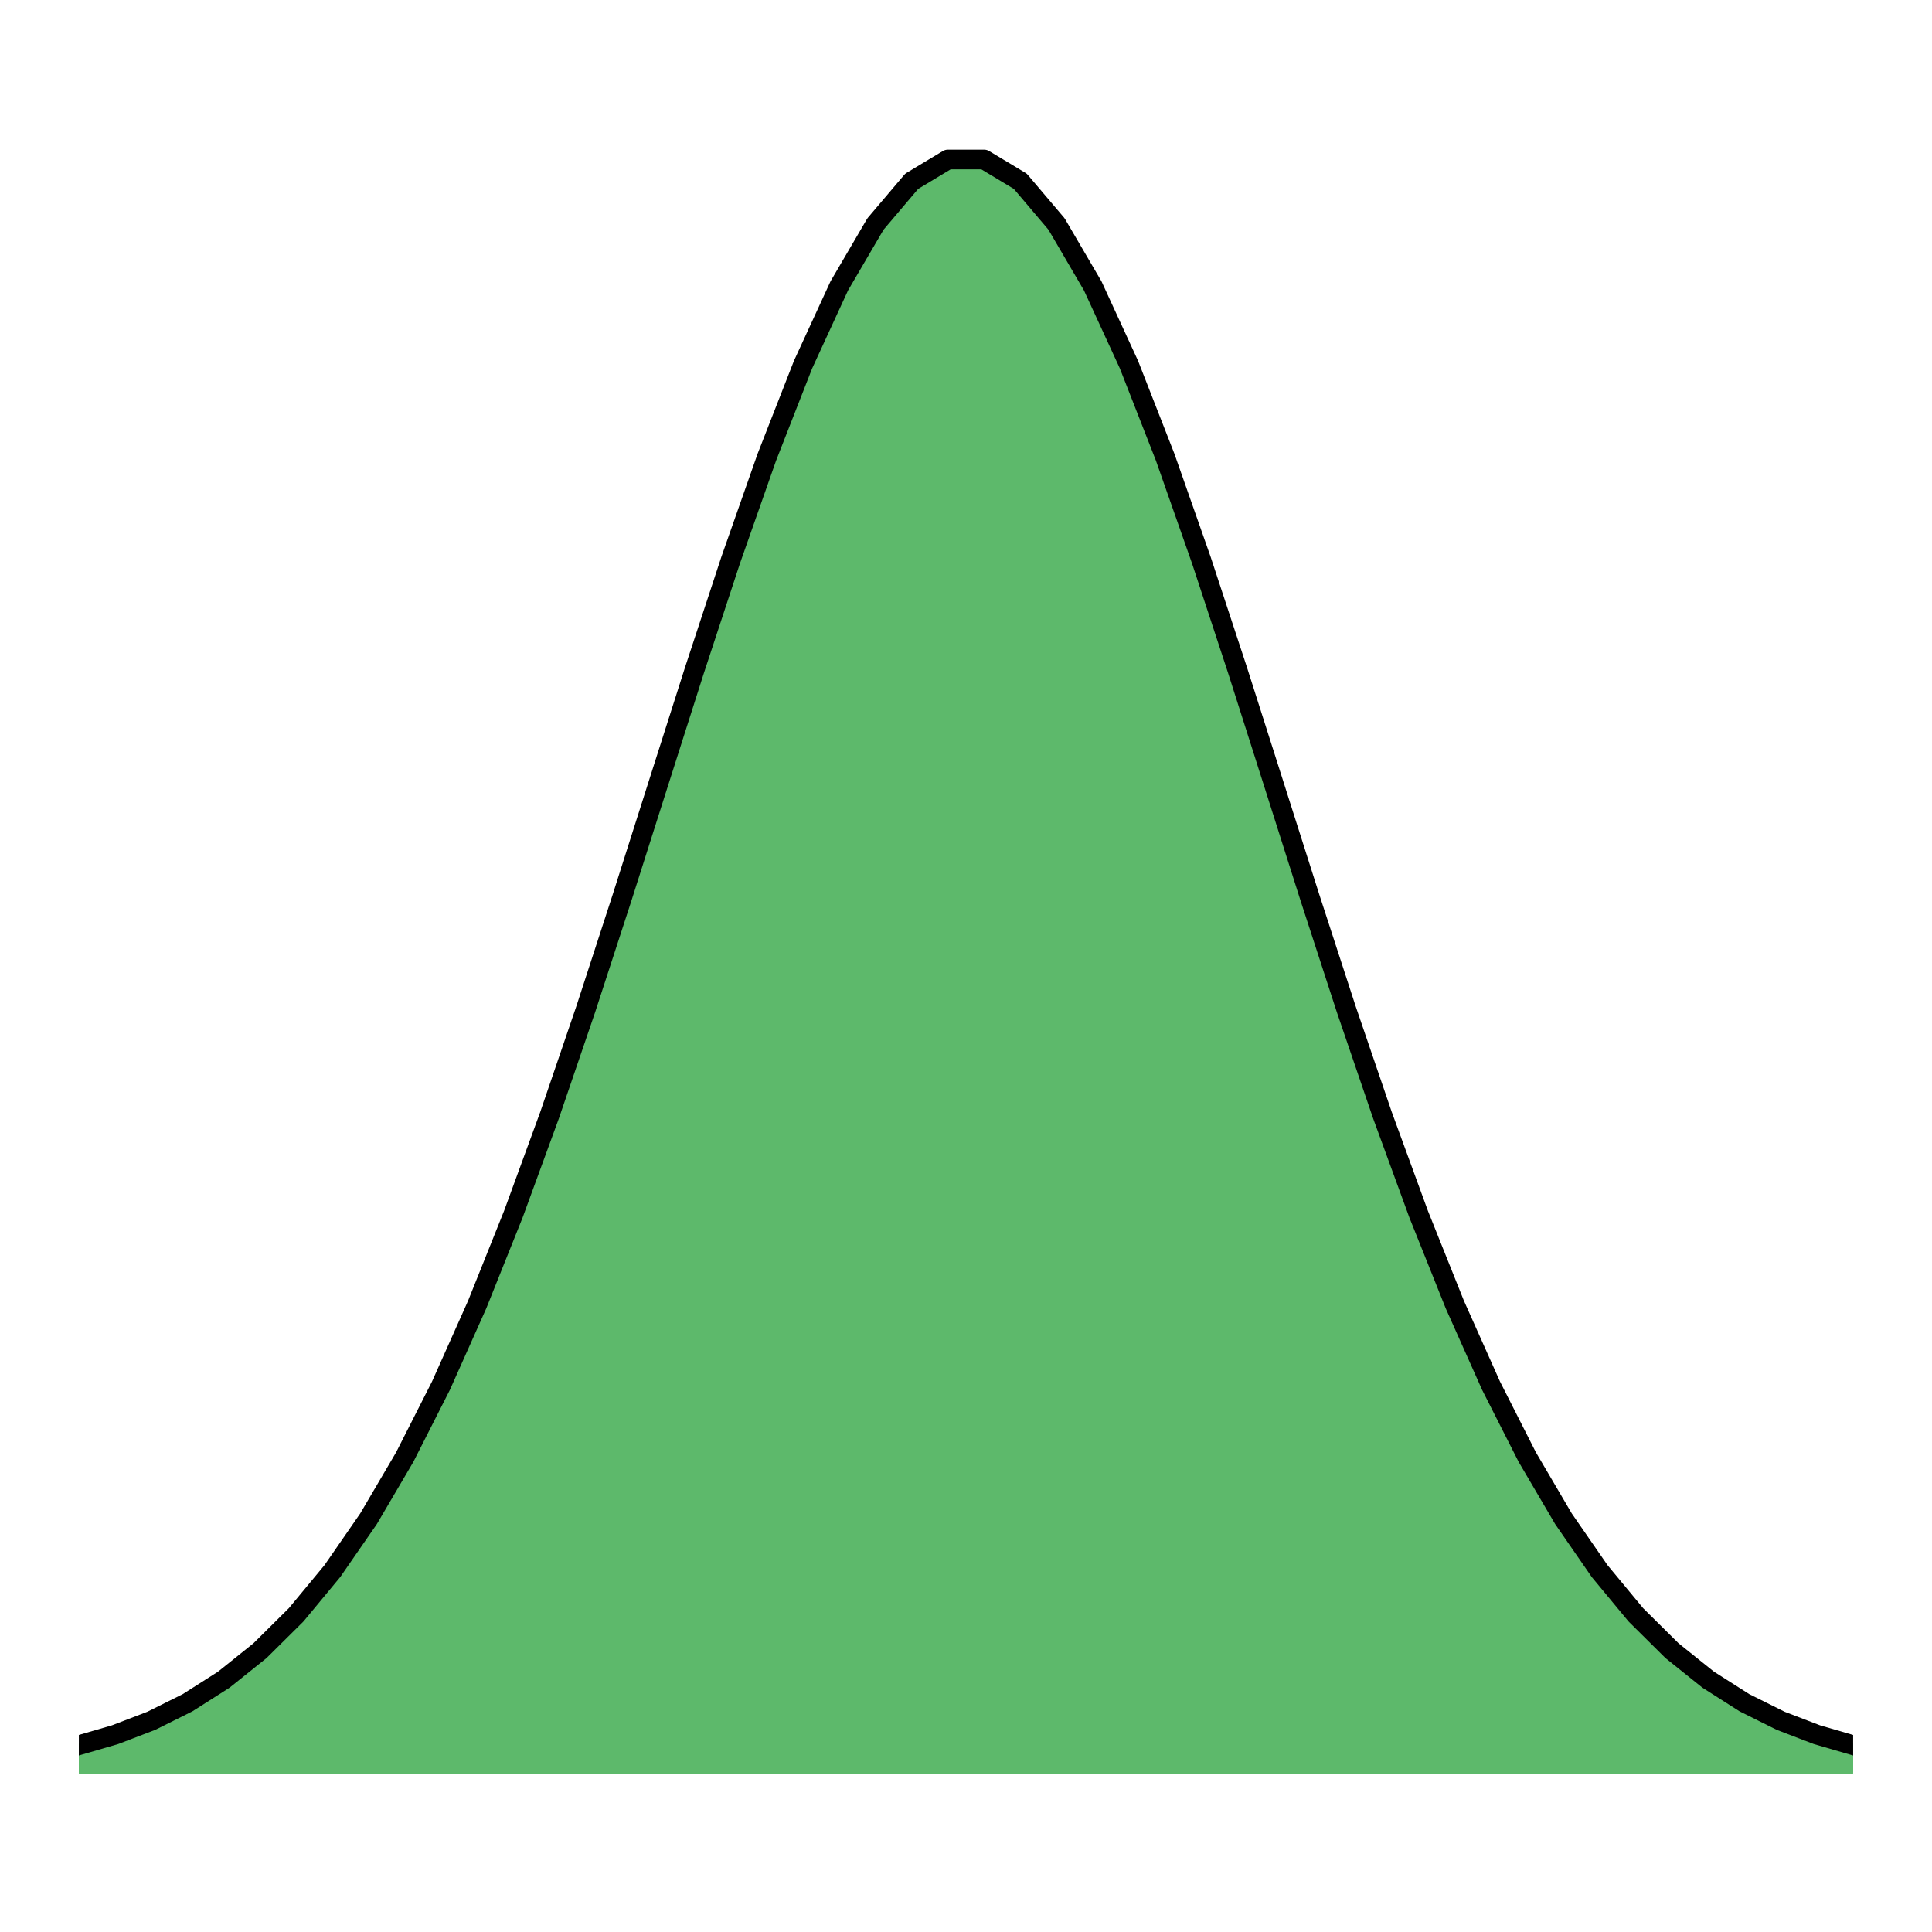 <?xml version="1.0" encoding="utf-8" standalone="no"?>
<!DOCTYPE svg PUBLIC "-//W3C//DTD SVG 1.1//EN"
  "http://www.w3.org/Graphics/SVG/1.1/DTD/svg11.dtd">
<!-- Created with matplotlib (https://matplotlib.org/) -->
<svg height="196pt" version="1.1" viewBox="0 0 196 196" width="196pt" xmlns="http://www.w3.org/2000/svg" xmlns:xlink="http://www.w3.org/1999/xlink">
 <defs>
  <style type="text/css">
*{stroke-linecap:butt;stroke-linejoin:round;}
  </style>
 </defs>
 <g id="figure_1">
  <g id="patch_1">
   <path d="M 0 196 
L 196 196 
L 196 0 
L 0 0 
z
" style="fill:#ffffff;"/>
  </g>
  <g id="axes_1">
   <g id="PolyCollection_1">
    <defs>
     <path d="M 8 -18.949 
L 8 -16.182 
L 11.673 -16.182 
L 15.347 -16.182 
L 19.02 -16.182 
L 22.694 -16.182 
L 26.367 -16.182 
L 30.041 -16.182 
L 33.714 -16.182 
L 37.388 -16.182 
L 41.061 -16.182 
L 44.735 -16.182 
L 48.408 -16.182 
L 52.082 -16.182 
L 55.755 -16.182 
L 59.429 -16.182 
L 63.102 -16.182 
L 66.776 -16.182 
L 70.449 -16.182 
L 74.122 -16.182 
L 77.796 -16.182 
L 81.469 -16.182 
L 85.143 -16.182 
L 88.816 -16.182 
L 92.49 -16.182 
L 96.163 -16.182 
L 99.837 -16.182 
L 103.51 -16.182 
L 107.184 -16.182 
L 110.857 -16.182 
L 114.531 -16.182 
L 118.204 -16.182 
L 121.878 -16.182 
L 125.551 -16.182 
L 129.224 -16.182 
L 132.898 -16.182 
L 136.571 -16.182 
L 140.245 -16.182 
L 143.918 -16.182 
L 147.592 -16.182 
L 151.265 -16.182 
L 154.939 -16.182 
L 158.612 -16.182 
L 162.286 -16.182 
L 165.959 -16.182 
L 169.633 -16.182 
L 173.306 -16.182 
L 176.98 -16.182 
L 180.653 -16.182 
L 184.327 -16.182 
L 188 -16.182 
L 188 -18.949 
L 188 -18.949 
L 184.327 -20.017 
L 180.653 -21.425 
L 176.98 -23.254 
L 173.306 -25.591 
L 169.633 -28.532 
L 165.959 -32.174 
L 162.286 -36.609 
L 158.612 -41.923 
L 154.939 -48.18 
L 151.265 -55.421 
L 147.592 -63.65 
L 143.918 -72.83 
L 140.245 -82.872 
L 136.571 -93.634 
L 132.898 -104.917 
L 129.224 -116.471 
L 125.551 -127.998 
L 121.878 -139.165 
L 118.204 -149.622 
L 114.531 -159.011 
L 110.857 -166.996 
L 107.184 -173.276 
L 103.51 -177.608 
L 99.837 -179.818 
L 96.163 -179.818 
L 92.49 -177.608 
L 88.816 -173.276 
L 85.143 -166.996 
L 81.469 -159.011 
L 77.796 -149.622 
L 74.122 -139.165 
L 70.449 -127.998 
L 66.776 -116.471 
L 63.102 -104.917 
L 59.429 -93.634 
L 55.755 -82.872 
L 52.082 -72.83 
L 48.408 -63.65 
L 44.735 -55.421 
L 41.061 -48.18 
L 37.388 -41.923 
L 33.714 -36.609 
L 30.041 -32.174 
L 26.367 -28.532 
L 22.694 -25.591 
L 19.02 -23.254 
L 15.347 -21.425 
L 11.673 -20.017 
L 8 -18.949 
z
" id="mbbb2830eaf" style="stroke:#5db96b;stroke-width:0.3;"/>
    </defs>
    <g clip-path="url(#pe4ca92a2bc)">
     <use style="fill:#5db96b;stroke:#5db96b;stroke-width:0.3;" x="0" xlink:href="#mbbb2830eaf" y="196"/>
    </g>
   </g>
   <g id="line2d_1">
    <path clip-path="url(#pe4ca92a2bc)" d="M 8 177.051 
L 11.673 175.983 
L 15.347 174.575 
L 19.02 172.746 
L 22.694 170.409 
L 26.367 167.468 
L 30.041 163.826 
L 33.714 159.391 
L 37.388 154.077 
L 41.061 147.82 
L 44.735 140.579 
L 48.408 132.35 
L 52.082 123.17 
L 55.755 113.128 
L 59.429 102.366 
L 63.102 91.083 
L 66.776 79.529 
L 70.449 68.002 
L 74.122 56.835 
L 77.796 46.378 
L 81.469 36.989 
L 85.143 29.004 
L 88.816 22.724 
L 92.49 18.392 
L 96.163 16.182 
L 99.837 16.182 
L 103.51 18.392 
L 107.184 22.724 
L 110.857 29.004 
L 114.531 36.989 
L 118.204 46.378 
L 121.878 56.835 
L 125.551 68.002 
L 129.224 79.529 
L 132.898 91.083 
L 136.571 102.366 
L 140.245 113.128 
L 143.918 123.17 
L 147.592 132.35 
L 151.265 140.579 
L 154.939 147.82 
L 158.612 154.077 
L 162.286 159.391 
L 165.959 163.826 
L 169.633 167.468 
L 173.306 170.409 
L 176.98 172.746 
L 180.653 174.575 
L 184.327 175.983 
L 188 177.051 
" style="fill:none;stroke:#000000;stroke-linecap:square;stroke-width:2;"/>
   </g>
  </g>
 </g>
 <defs>
  <clipPath id="pe4ca92a2bc">
   <rect height="180" width="180" x="8" y="8"/>
  </clipPath>
 </defs>
</svg>
